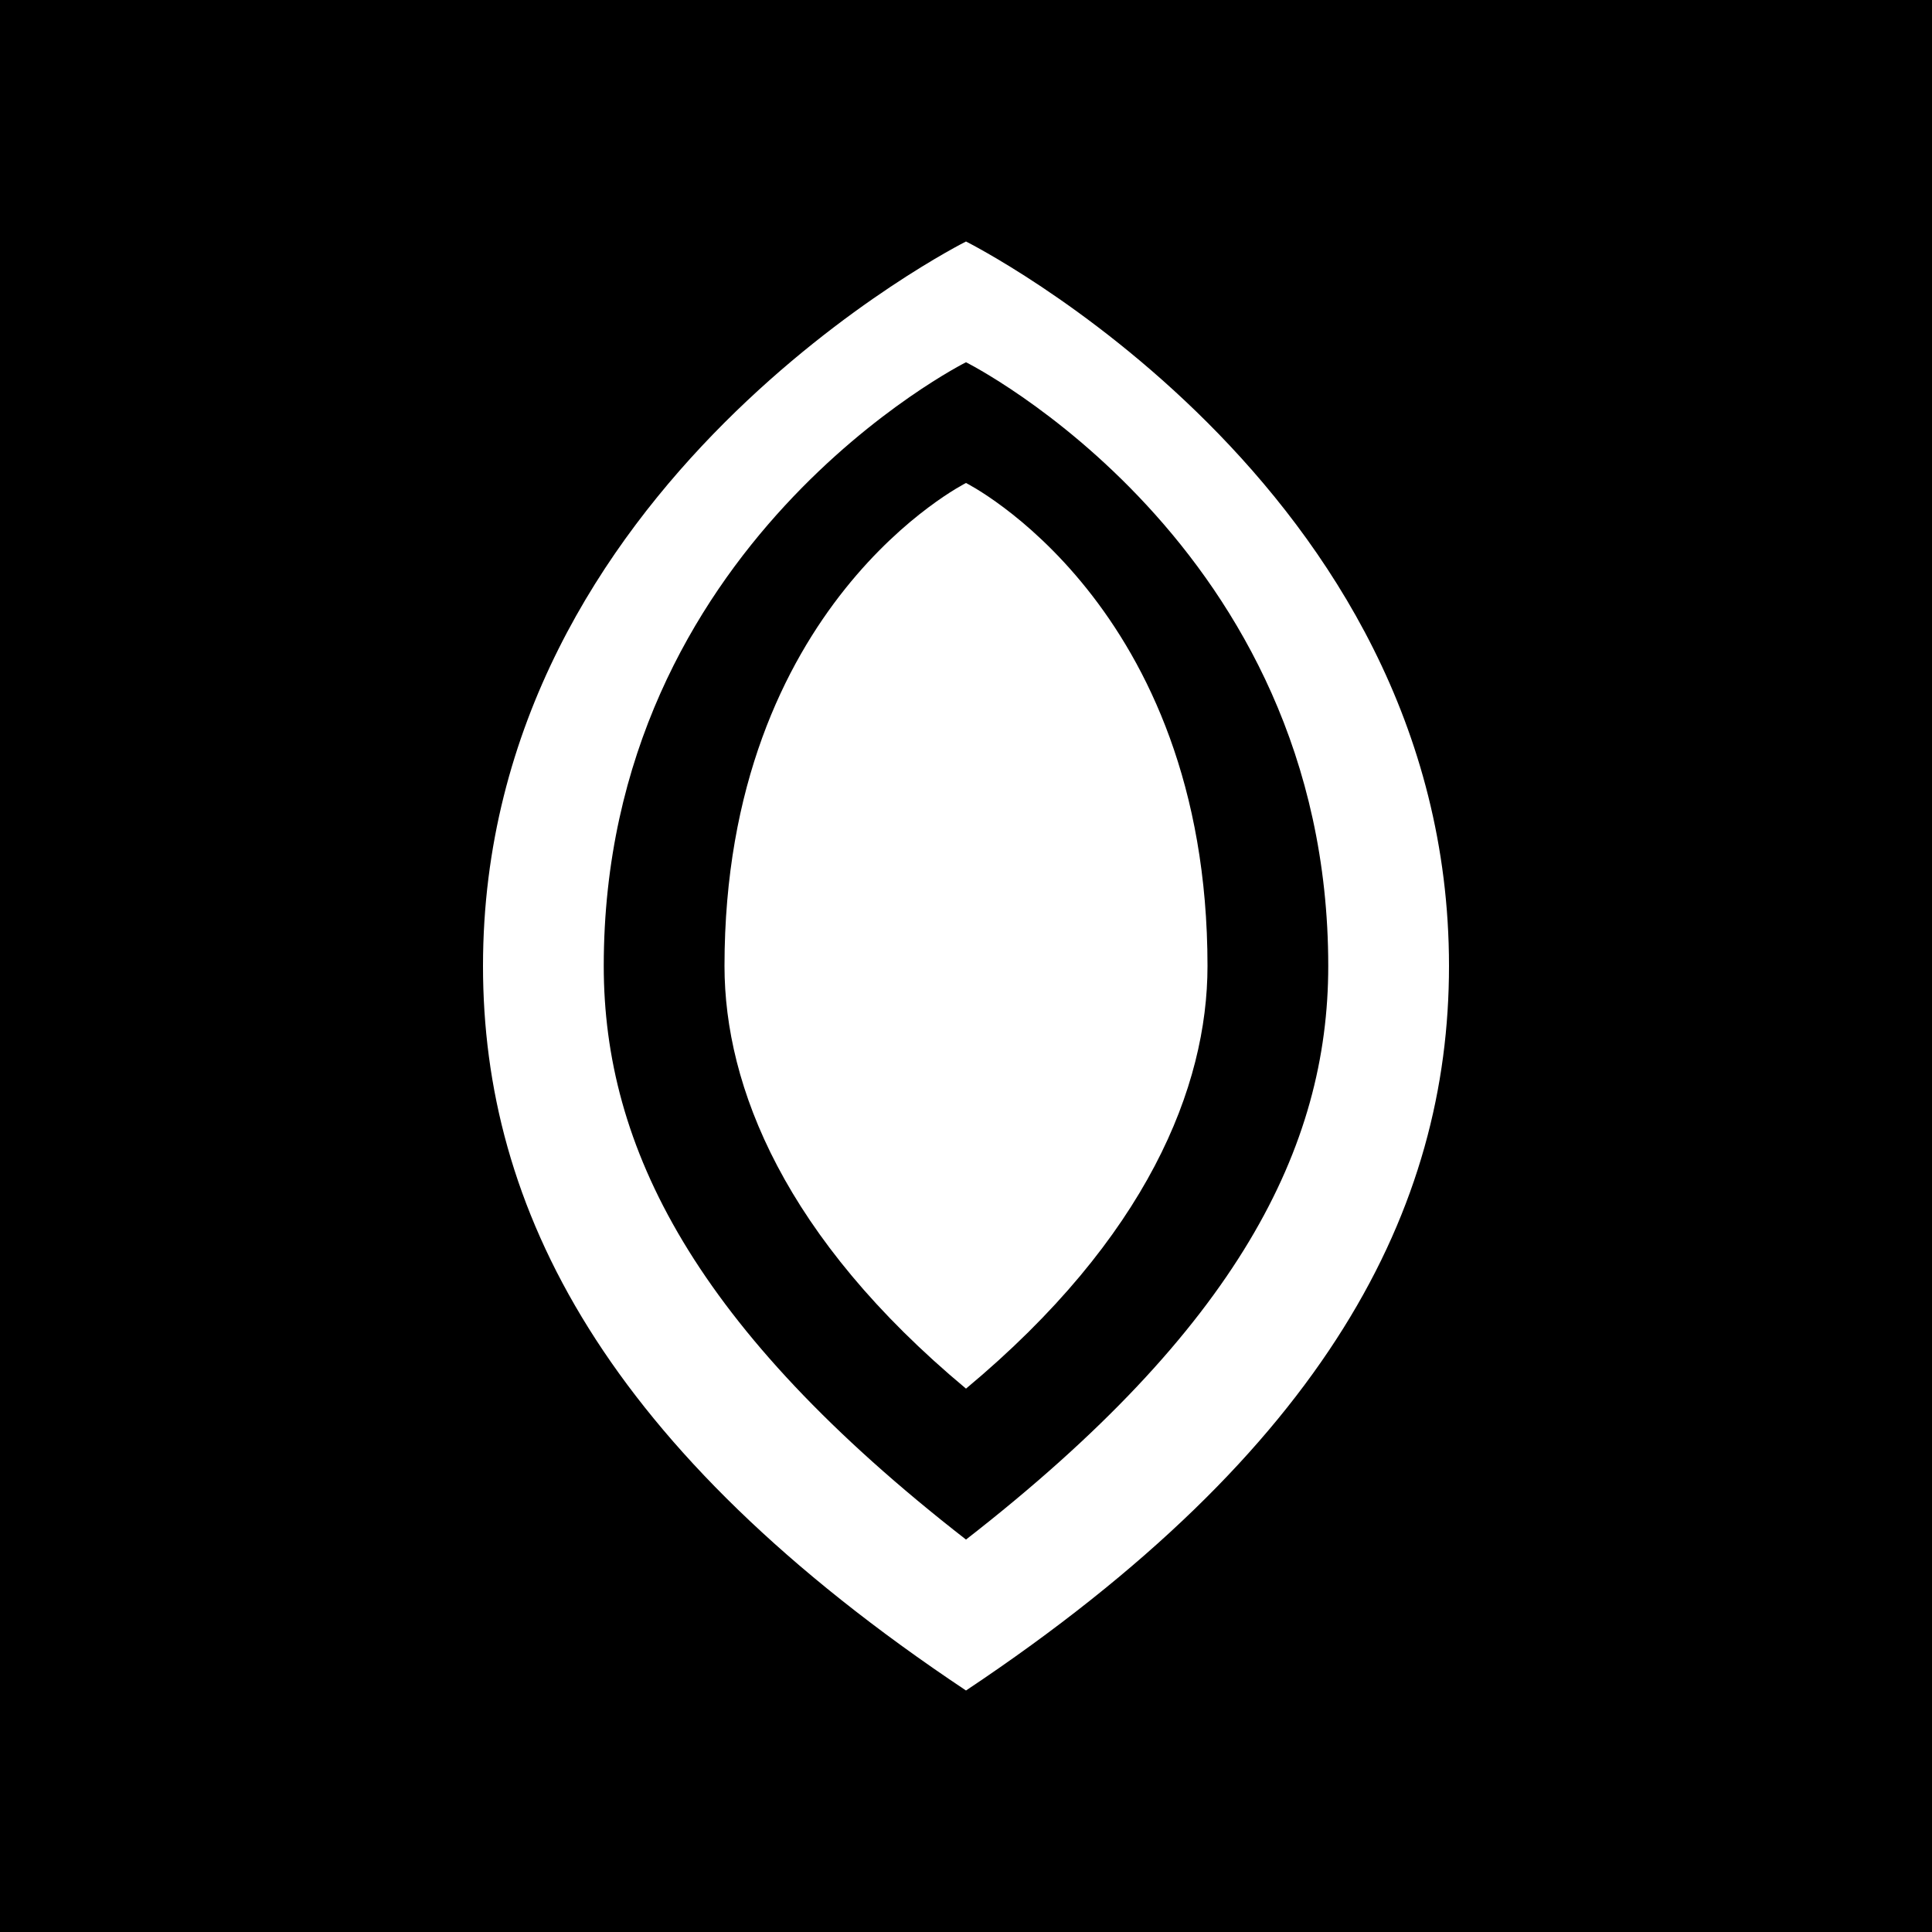 <svg width="32" height="32" viewBox="0 0 32 32" fill="none" xmlns="http://www.w3.org/2000/svg">
  <rect width="32" height="32" fill="black"/>
  <path d="M16 4C16 4 8 8 8 16C8 20 10 24 16 28C22 24 24 20 24 16C24 8 16 4 16 4Z" fill="white"/>
  <path d="M16 6C16 6 10 9 10 16C10 19 11.5 22 16 25.5C20.5 22 22 19 22 16C22 9 16 6 16 6Z" fill="black"/>
  <path d="M16 8C16 8 12 10 12 16C12 18 13 20.5 16 23C19 20.5 20 18 20 16C20 10 16 8 16 8Z" fill="white"/>
</svg>
